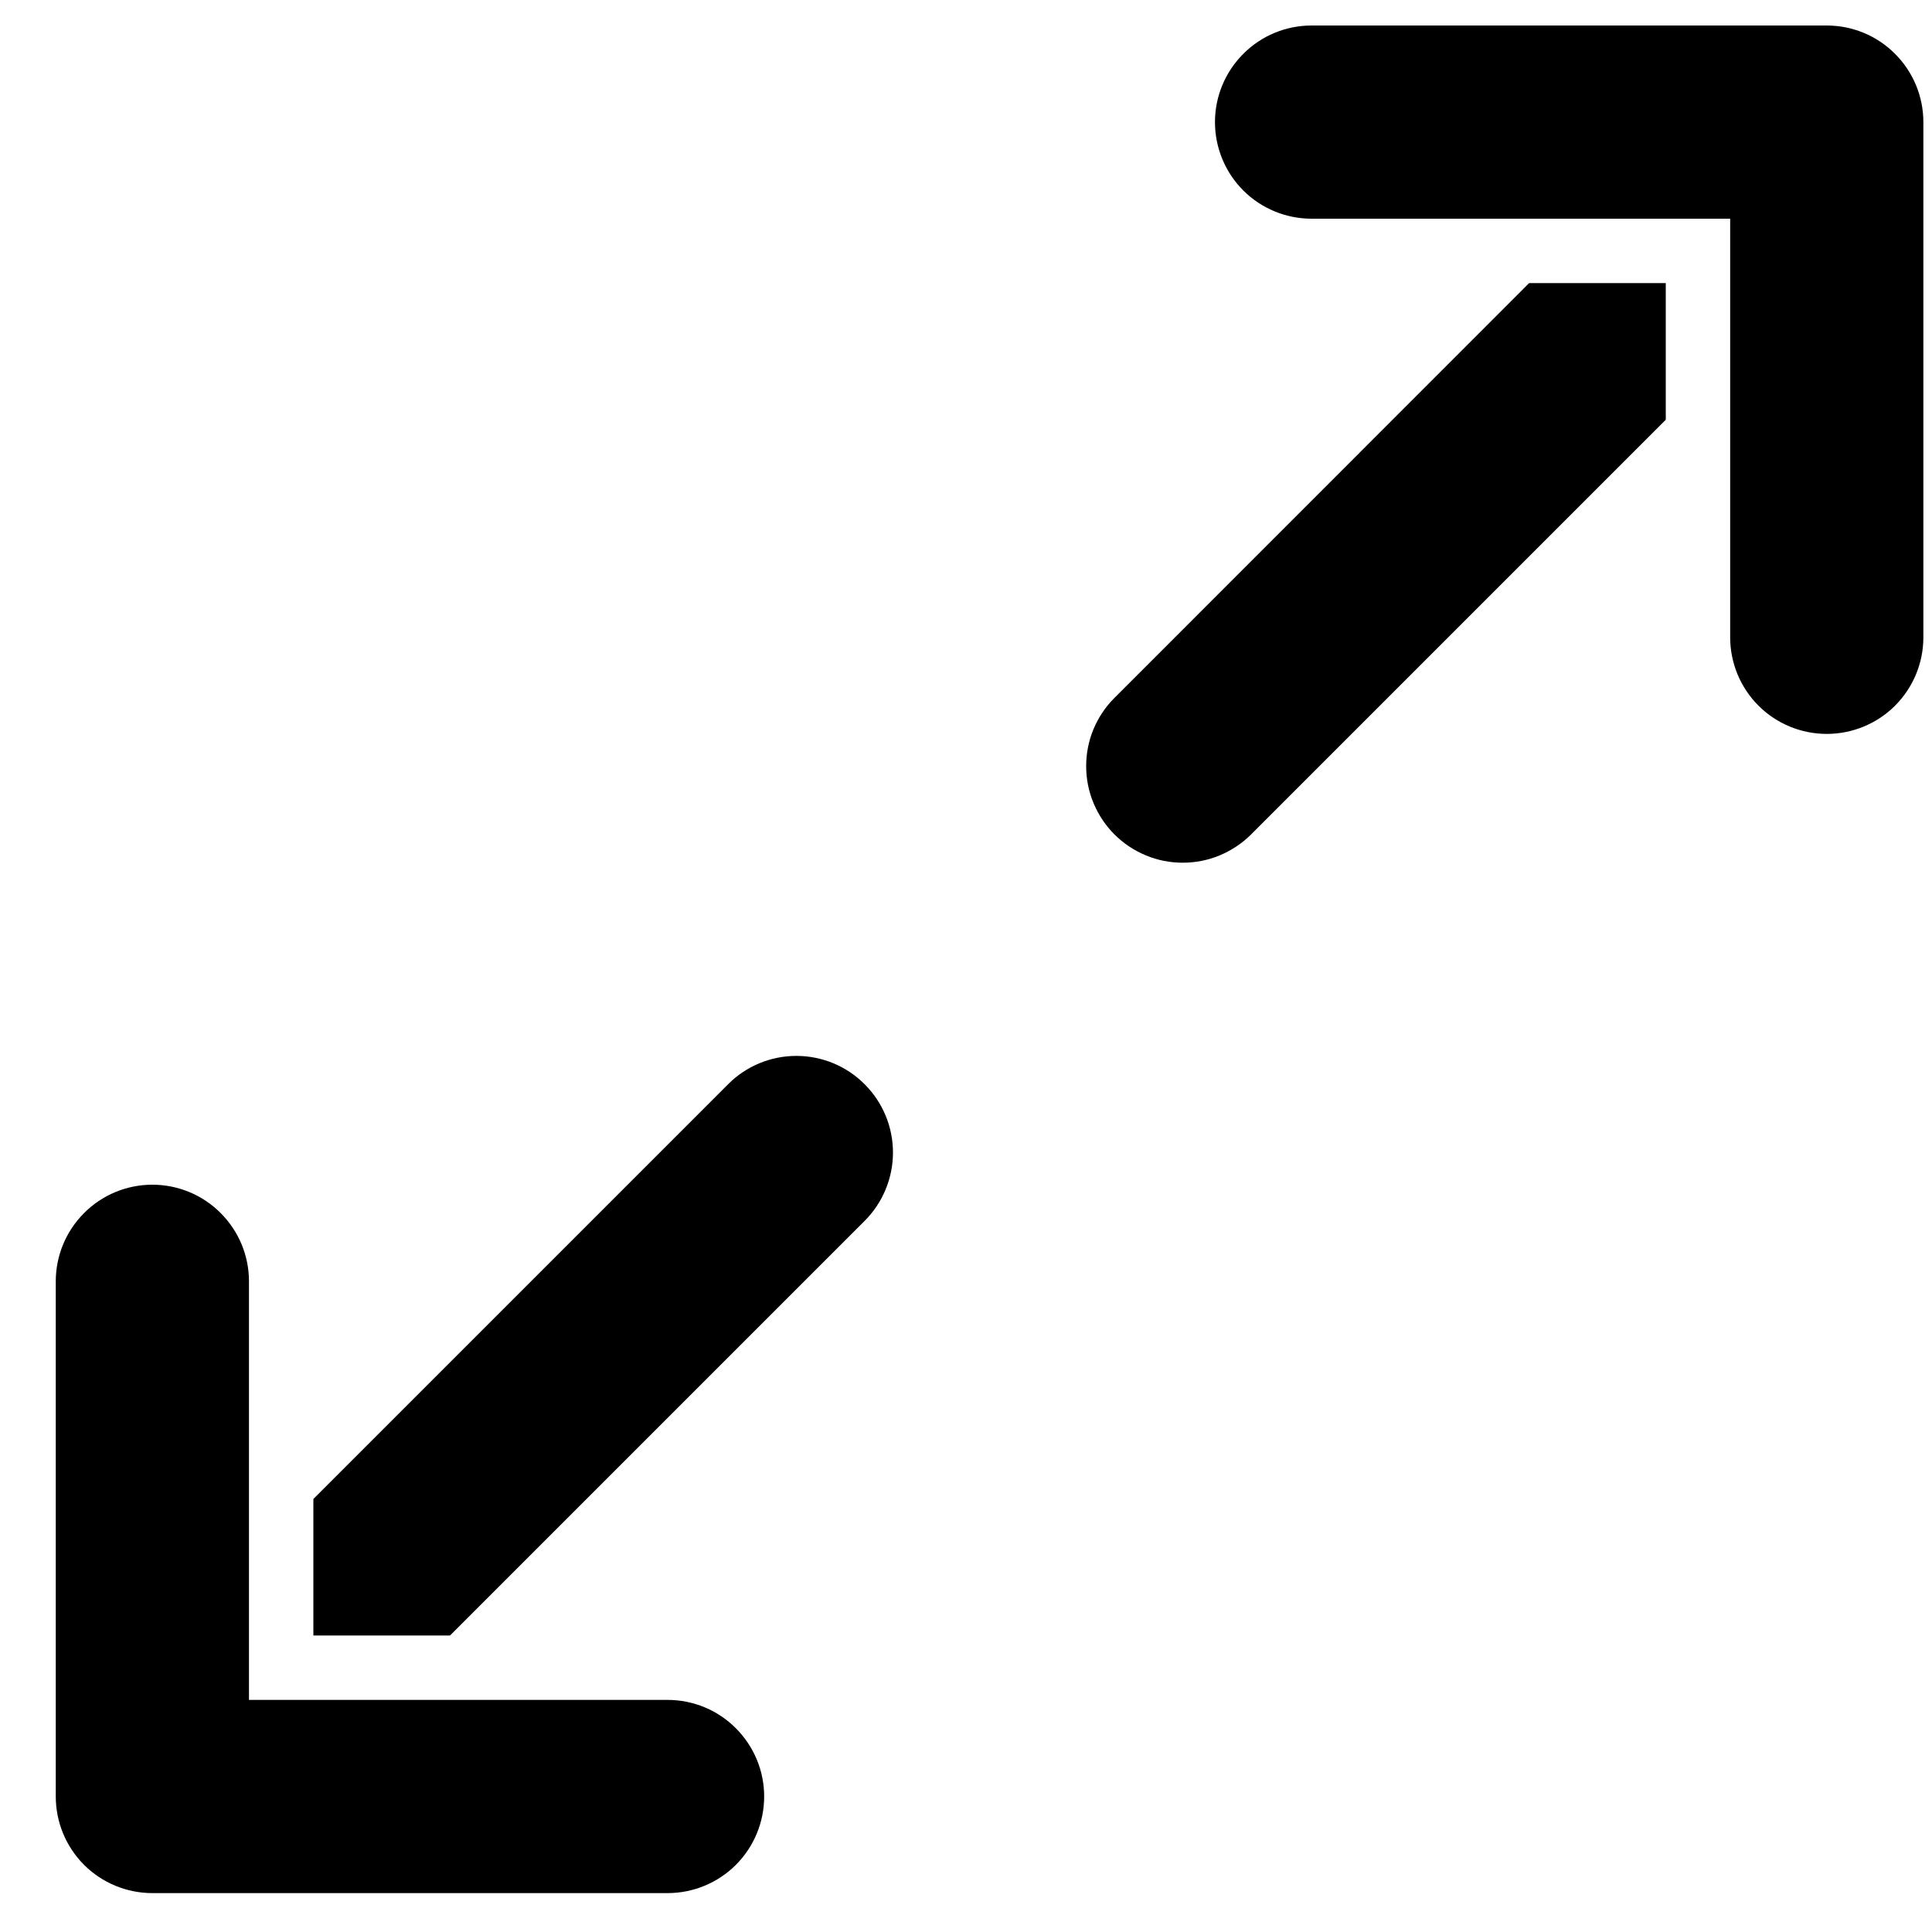 <svg width="15" height="15" viewBox="0 0 15 15" fill="none" xmlns="http://www.w3.org/2000/svg">
<path d="M8.653 6.479C8.583 6.409 8.528 6.326 8.49 6.235C8.452 6.144 8.433 6.047 8.433 5.948C8.433 5.85 8.452 5.752 8.49 5.661C8.528 5.57 8.583 5.488 8.653 5.418L11.872 2.198L12.933 2.198L12.933 3.259L9.713 6.479C9.644 6.548 9.561 6.603 9.47 6.641C9.379 6.679 9.281 6.698 9.183 6.698C9.084 6.698 8.987 6.679 8.896 6.641C8.805 6.603 8.722 6.548 8.653 6.479ZM2.433 12.698L3.494 12.698L6.713 9.479C6.854 9.338 6.933 9.147 6.933 8.948C6.933 8.749 6.854 8.559 6.713 8.418C6.573 8.277 6.382 8.198 6.183 8.198C5.984 8.198 5.793 8.277 5.653 8.418L2.433 11.638L2.433 12.698ZM10.183 1.698L13.433 1.698L13.433 4.948C13.433 5.147 13.512 5.338 13.653 5.479C13.793 5.619 13.984 5.698 14.183 5.698C14.382 5.698 14.573 5.619 14.713 5.479C14.854 5.338 14.933 5.147 14.933 4.948L14.933 0.948C14.933 0.749 14.854 0.559 14.713 0.418C14.573 0.277 14.382 0.198 14.183 0.198L10.183 0.198C9.984 0.198 9.793 0.277 9.653 0.418C9.512 0.559 9.433 0.749 9.433 0.948C9.433 1.147 9.512 1.338 9.653 1.479C9.793 1.619 9.984 1.698 10.183 1.698ZM1.183 14.698L5.183 14.698C5.382 14.698 5.573 14.619 5.713 14.479C5.854 14.338 5.933 14.147 5.933 13.948C5.933 13.749 5.854 13.559 5.713 13.418C5.573 13.277 5.382 13.198 5.183 13.198L1.933 13.198L1.933 9.948C1.933 9.749 1.854 9.559 1.713 9.418C1.573 9.277 1.382 9.198 1.183 9.198C0.984 9.198 0.793 9.277 0.653 9.418C0.512 9.559 0.433 9.749 0.433 9.948L0.433 13.948C0.433 14.147 0.512 14.338 0.653 14.479C0.793 14.619 0.984 14.698 1.183 14.698Z" fill="black"/>
</svg>
